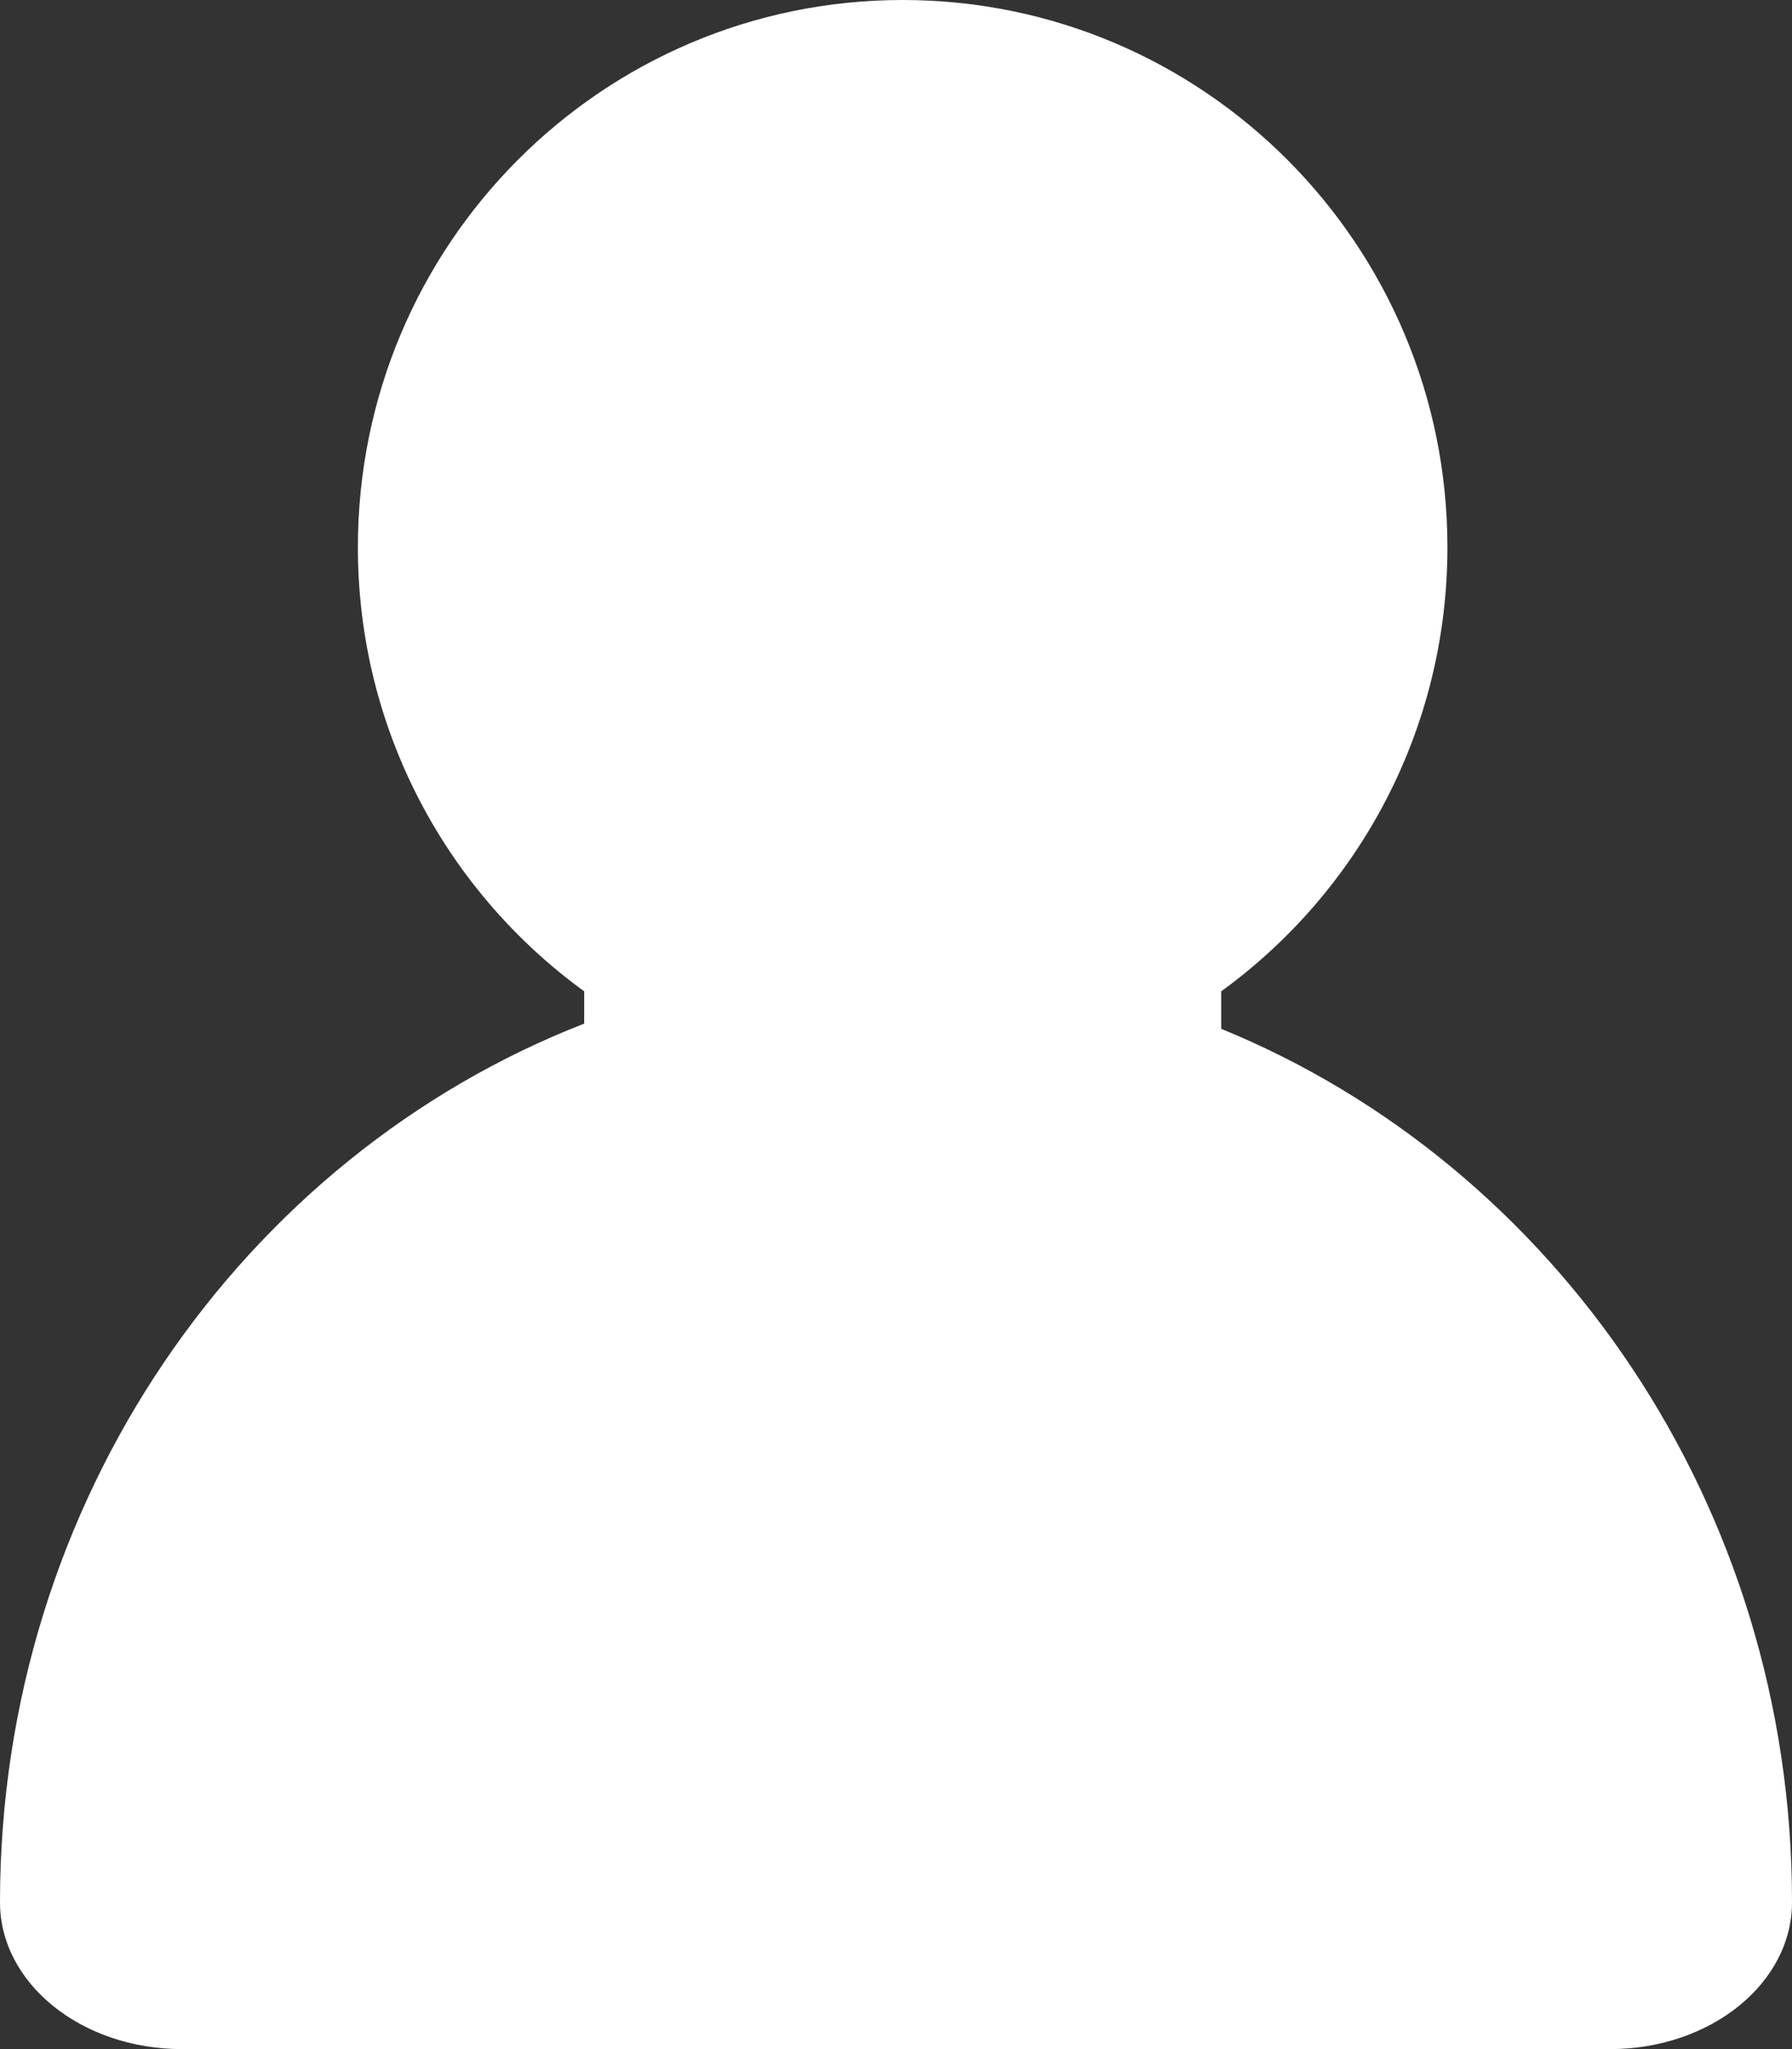 <?xml version="1.0" encoding="UTF-8"?>
<svg width="21px" height="24px" viewBox="0 0 21 24" version="1.1" xmlns="http://www.w3.org/2000/svg" xmlns:xlink="http://www.w3.org/1999/xlink">
    <rect x="0" y="0" width="21" height="24" fill="#333333" stroke="none"/>
    <title>路径</title>
    <g id="事件信息、组织动态、辅助工具" stroke="none" stroke-width="1" fill="none" fill-rule="evenodd">
        <g id="雪碧图" transform="translate(-320, -506)" fill="#FFFFFF" fill-rule="nonzero">
            <g id="编组" transform="translate(0, -18.979)">
                <path d="M334.311,537.029 L334.311,536.59 C335.917,535.424 336.962,533.53 336.962,531.389 C336.962,527.849 334.105,524.979 330.578,524.979 C327.052,524.979 324.194,527.849 324.194,531.389 C324.194,533.53 325.24,535.424 326.846,536.59 L326.846,536.968 C322.852,538.523 320,542.55 320,547.259 C320,548.209 320.954,548.979 322.132,548.979 L338.868,548.979 C340.046,548.979 341,548.209 341,547.259 C341.003,542.611 338.225,538.628 334.311,537.029 L334.311,537.029 Z" id="路径"></path>
            </g>
        </g>
    </g>
</svg>